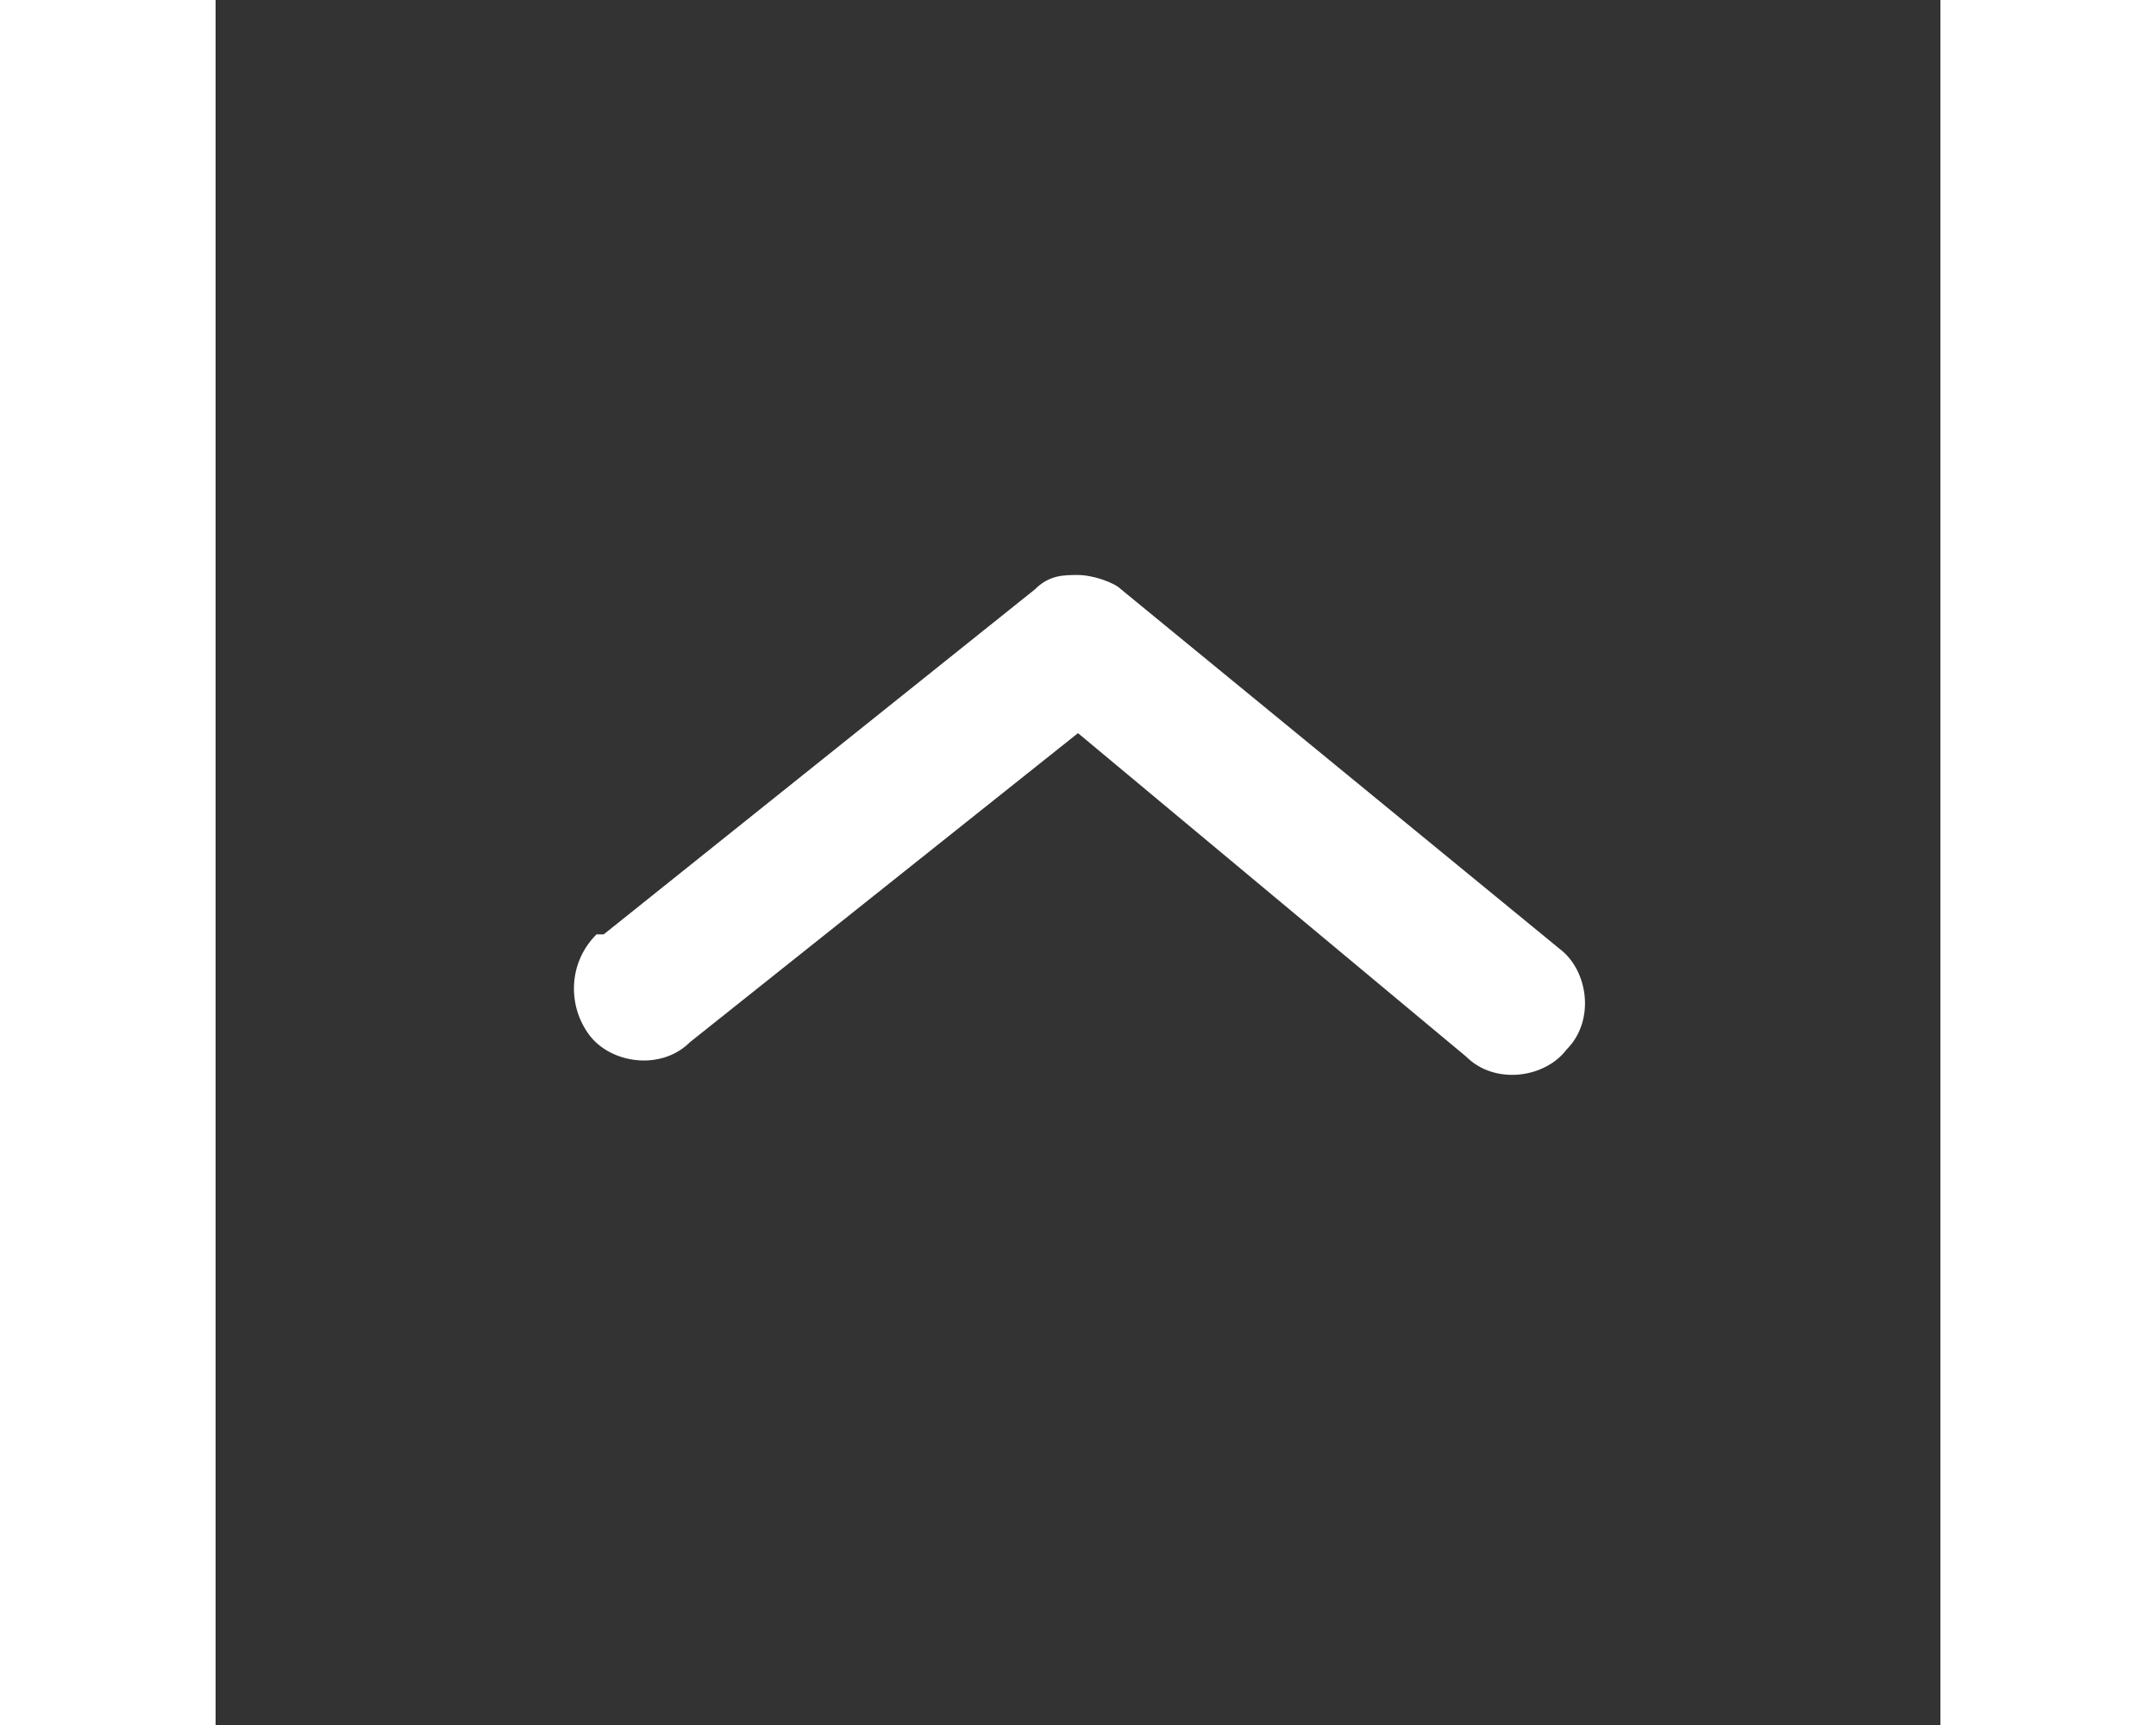 <?xml version="1.0" encoding="utf-8"?>
<!-- Generator: Adobe Illustrator 24.2.3, SVG Export Plug-In . SVG Version: 6.00 Build 0)  -->
<svg width="30" version="1.1" id="_x30_1_x5F_Contact-Female" xmlns="http://www.w3.org/2000/svg" xmlns:xlink="http://www.w3.org/1999/xlink"
	 x="0px" y="0px" viewBox="0 0 24 24" style="enable-background:new 0 0 24 24;" xml:space="preserve">
<rect x="0" y="0" width="24" height="24" fill="#333333" stroke="none"/>
<style type="text/css">
	.st0{fill:#fff;}
</style>
<path class="st0" d="M12.6,8.2C12.5,8.1,12.2,8,12,8c-0.2,0-0.4,0-0.6,0.2l-6,4.8c0,0,0,0-0.1,0c-0.4,0.4-0.4,1-0.1,1.4c0,0,0,0,0,0
	c0.3,0.4,1,0.5,1.4,0.1l5.4-4.3l5.4,4.5c0.4,0.4,1.1,0.3,1.4-0.1c0.4-0.4,0.3-1.1-0.1-1.4L12.6,8.2z"/>
</svg>
